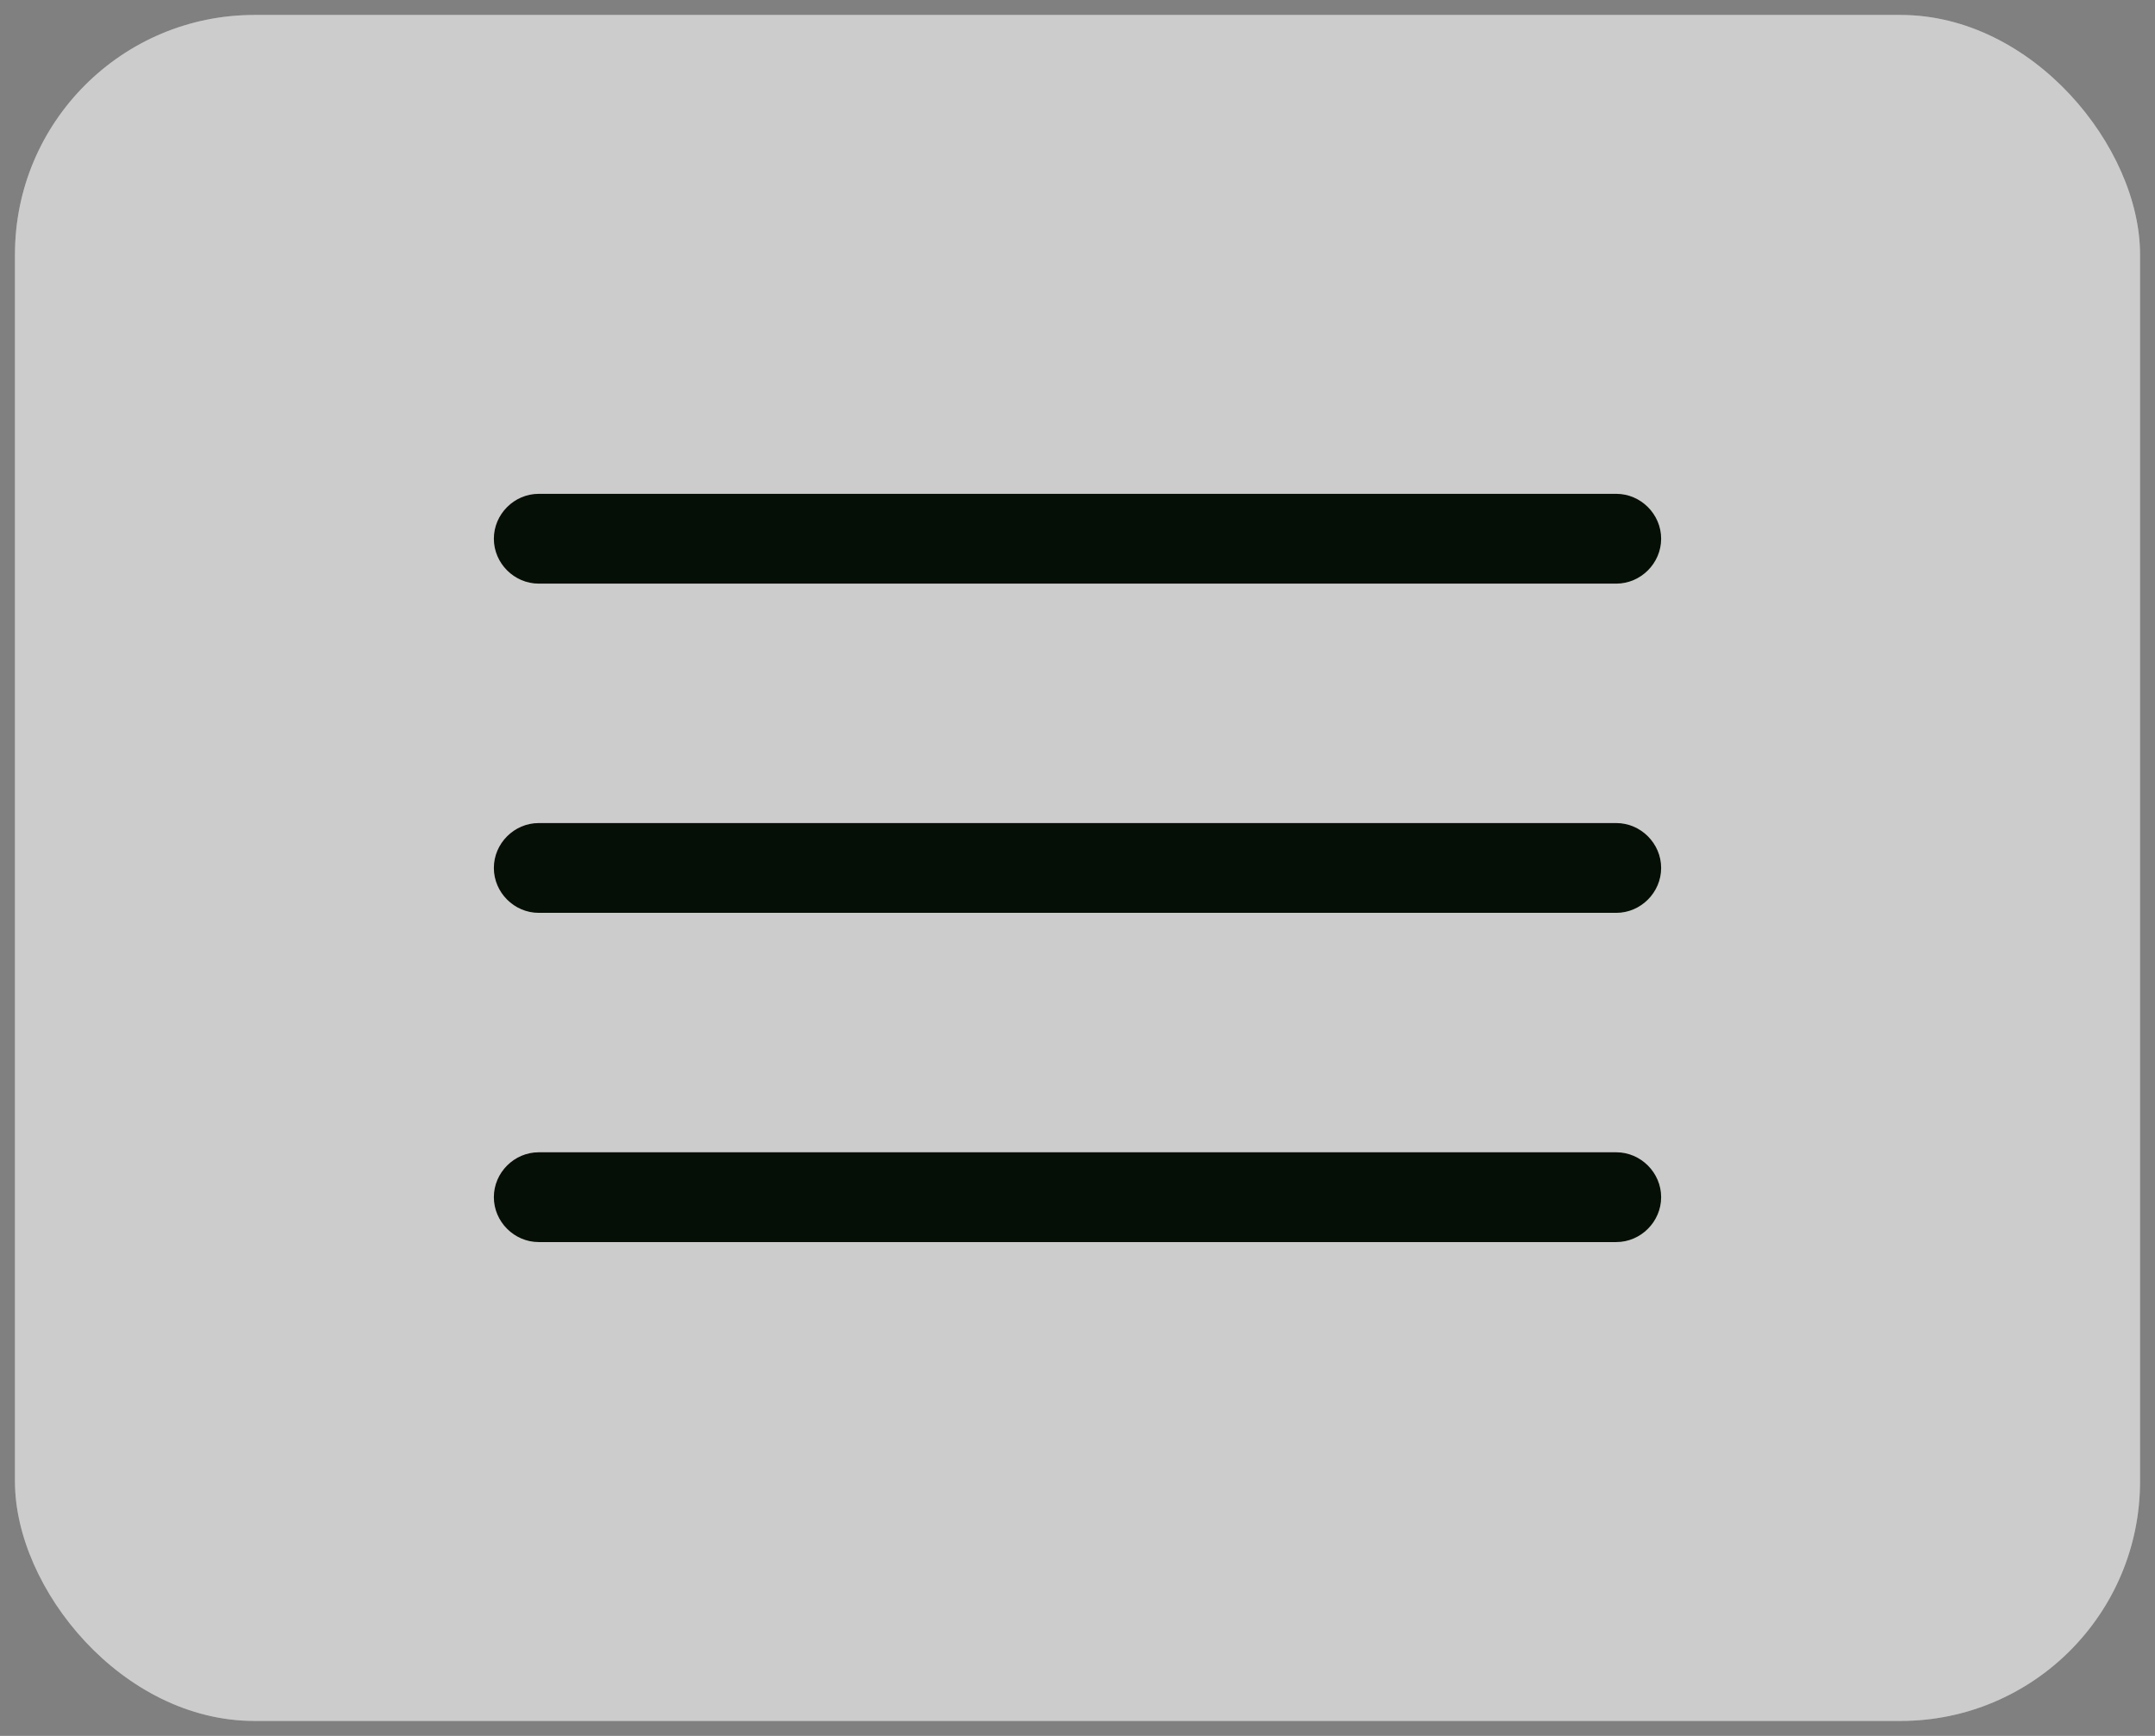 <svg width="36" height="29" viewBox="0 0 36 29" fill="none" xmlns="http://www.w3.org/2000/svg">
<rect x="0" y="0" width="36" height="29" fill="#808080" stroke="none"/>
<rect x="0.25" y="0.25" width="35.5" height="28.5" rx="4" fill="white"/>
<rect x="0.25" y="0.25" width="35.5" height="28.5" rx="4" fill="black" fill-opacity="0.2"/>
<path d="M27 9.75H9C8.59 9.75 8.25 9.41 8.25 9C8.25 8.59 8.59 8.25 9 8.25H27C27.41 8.25 27.75 8.59 27.75 9C27.75 9.41 27.41 9.75 27 9.75Z" fill="#060F05"/>
<path d="M27 15.25H9C8.59 15.25 8.25 14.91 8.25 14.5C8.25 14.09 8.59 13.75 9 13.75H27C27.41 13.75 27.75 14.09 27.75 14.5C27.75 14.91 27.41 15.25 27 15.25Z" fill="#060F05"/>
<path d="M27 20.75H9C8.59 20.75 8.25 20.41 8.25 20C8.25 19.59 8.59 19.25 9 19.25H27C27.41 19.25 27.75 19.59 27.75 20C27.75 20.41 27.41 20.75 27 20.75Z" fill="#060F05"/>
</svg>
